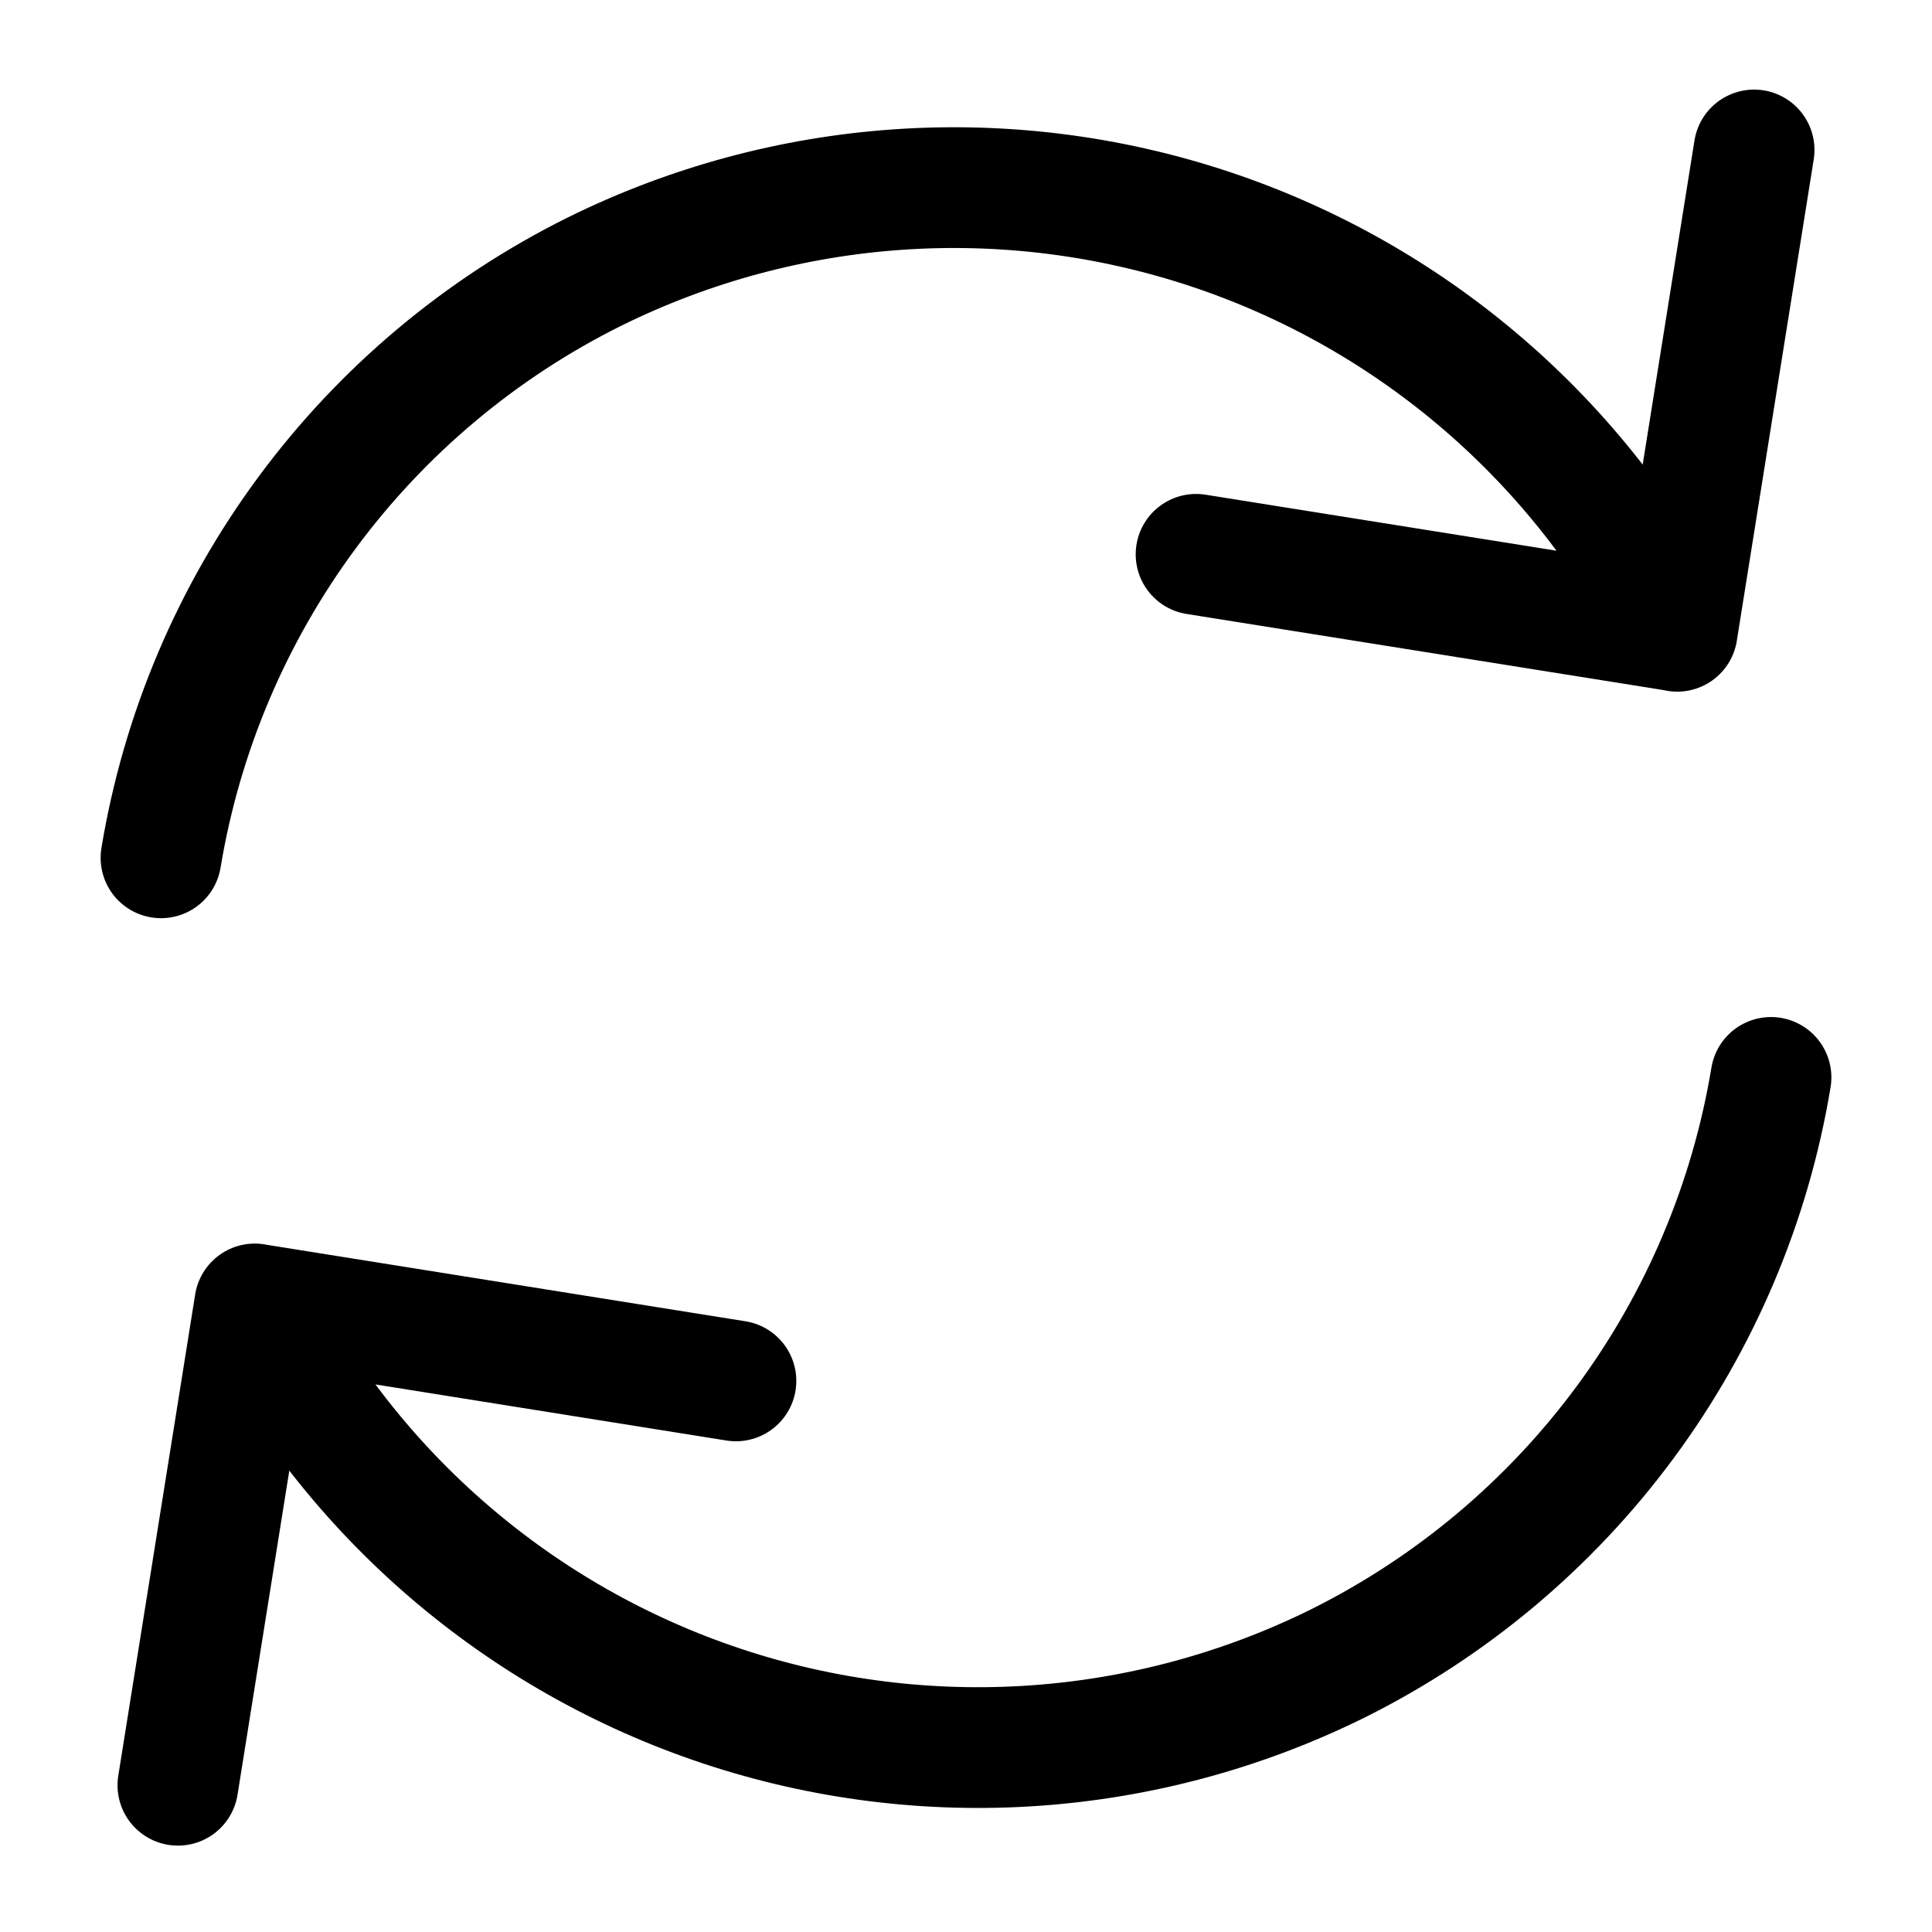 <svg width="24" height="24" viewBox="0 0 24 24" fill="none" xmlns="http://www.w3.org/2000/svg">
<path d="M21.79 1.863L20.835 7.84L14.858 6.886M20.835 7.842C19.632 5.476 17.545 3.68 15.026 2.844C12.507 2.008 9.76 2.199 7.381 3.376C5.972 4.077 4.75 5.103 3.815 6.368C2.879 7.634 2.257 9.103 2 10.656M2.21 22.177L3.165 16.199L9.142 17.154M3.165 16.198C4.368 18.564 6.456 20.36 8.974 21.196C11.493 22.032 14.241 21.841 16.619 20.664C18.028 19.962 19.25 18.937 20.186 17.671C21.121 16.406 21.743 14.936 22 13.384" stroke="currentColor" stroke-width="1.5" stroke-linecap="round" stroke-linejoin="round"/>
</svg>
